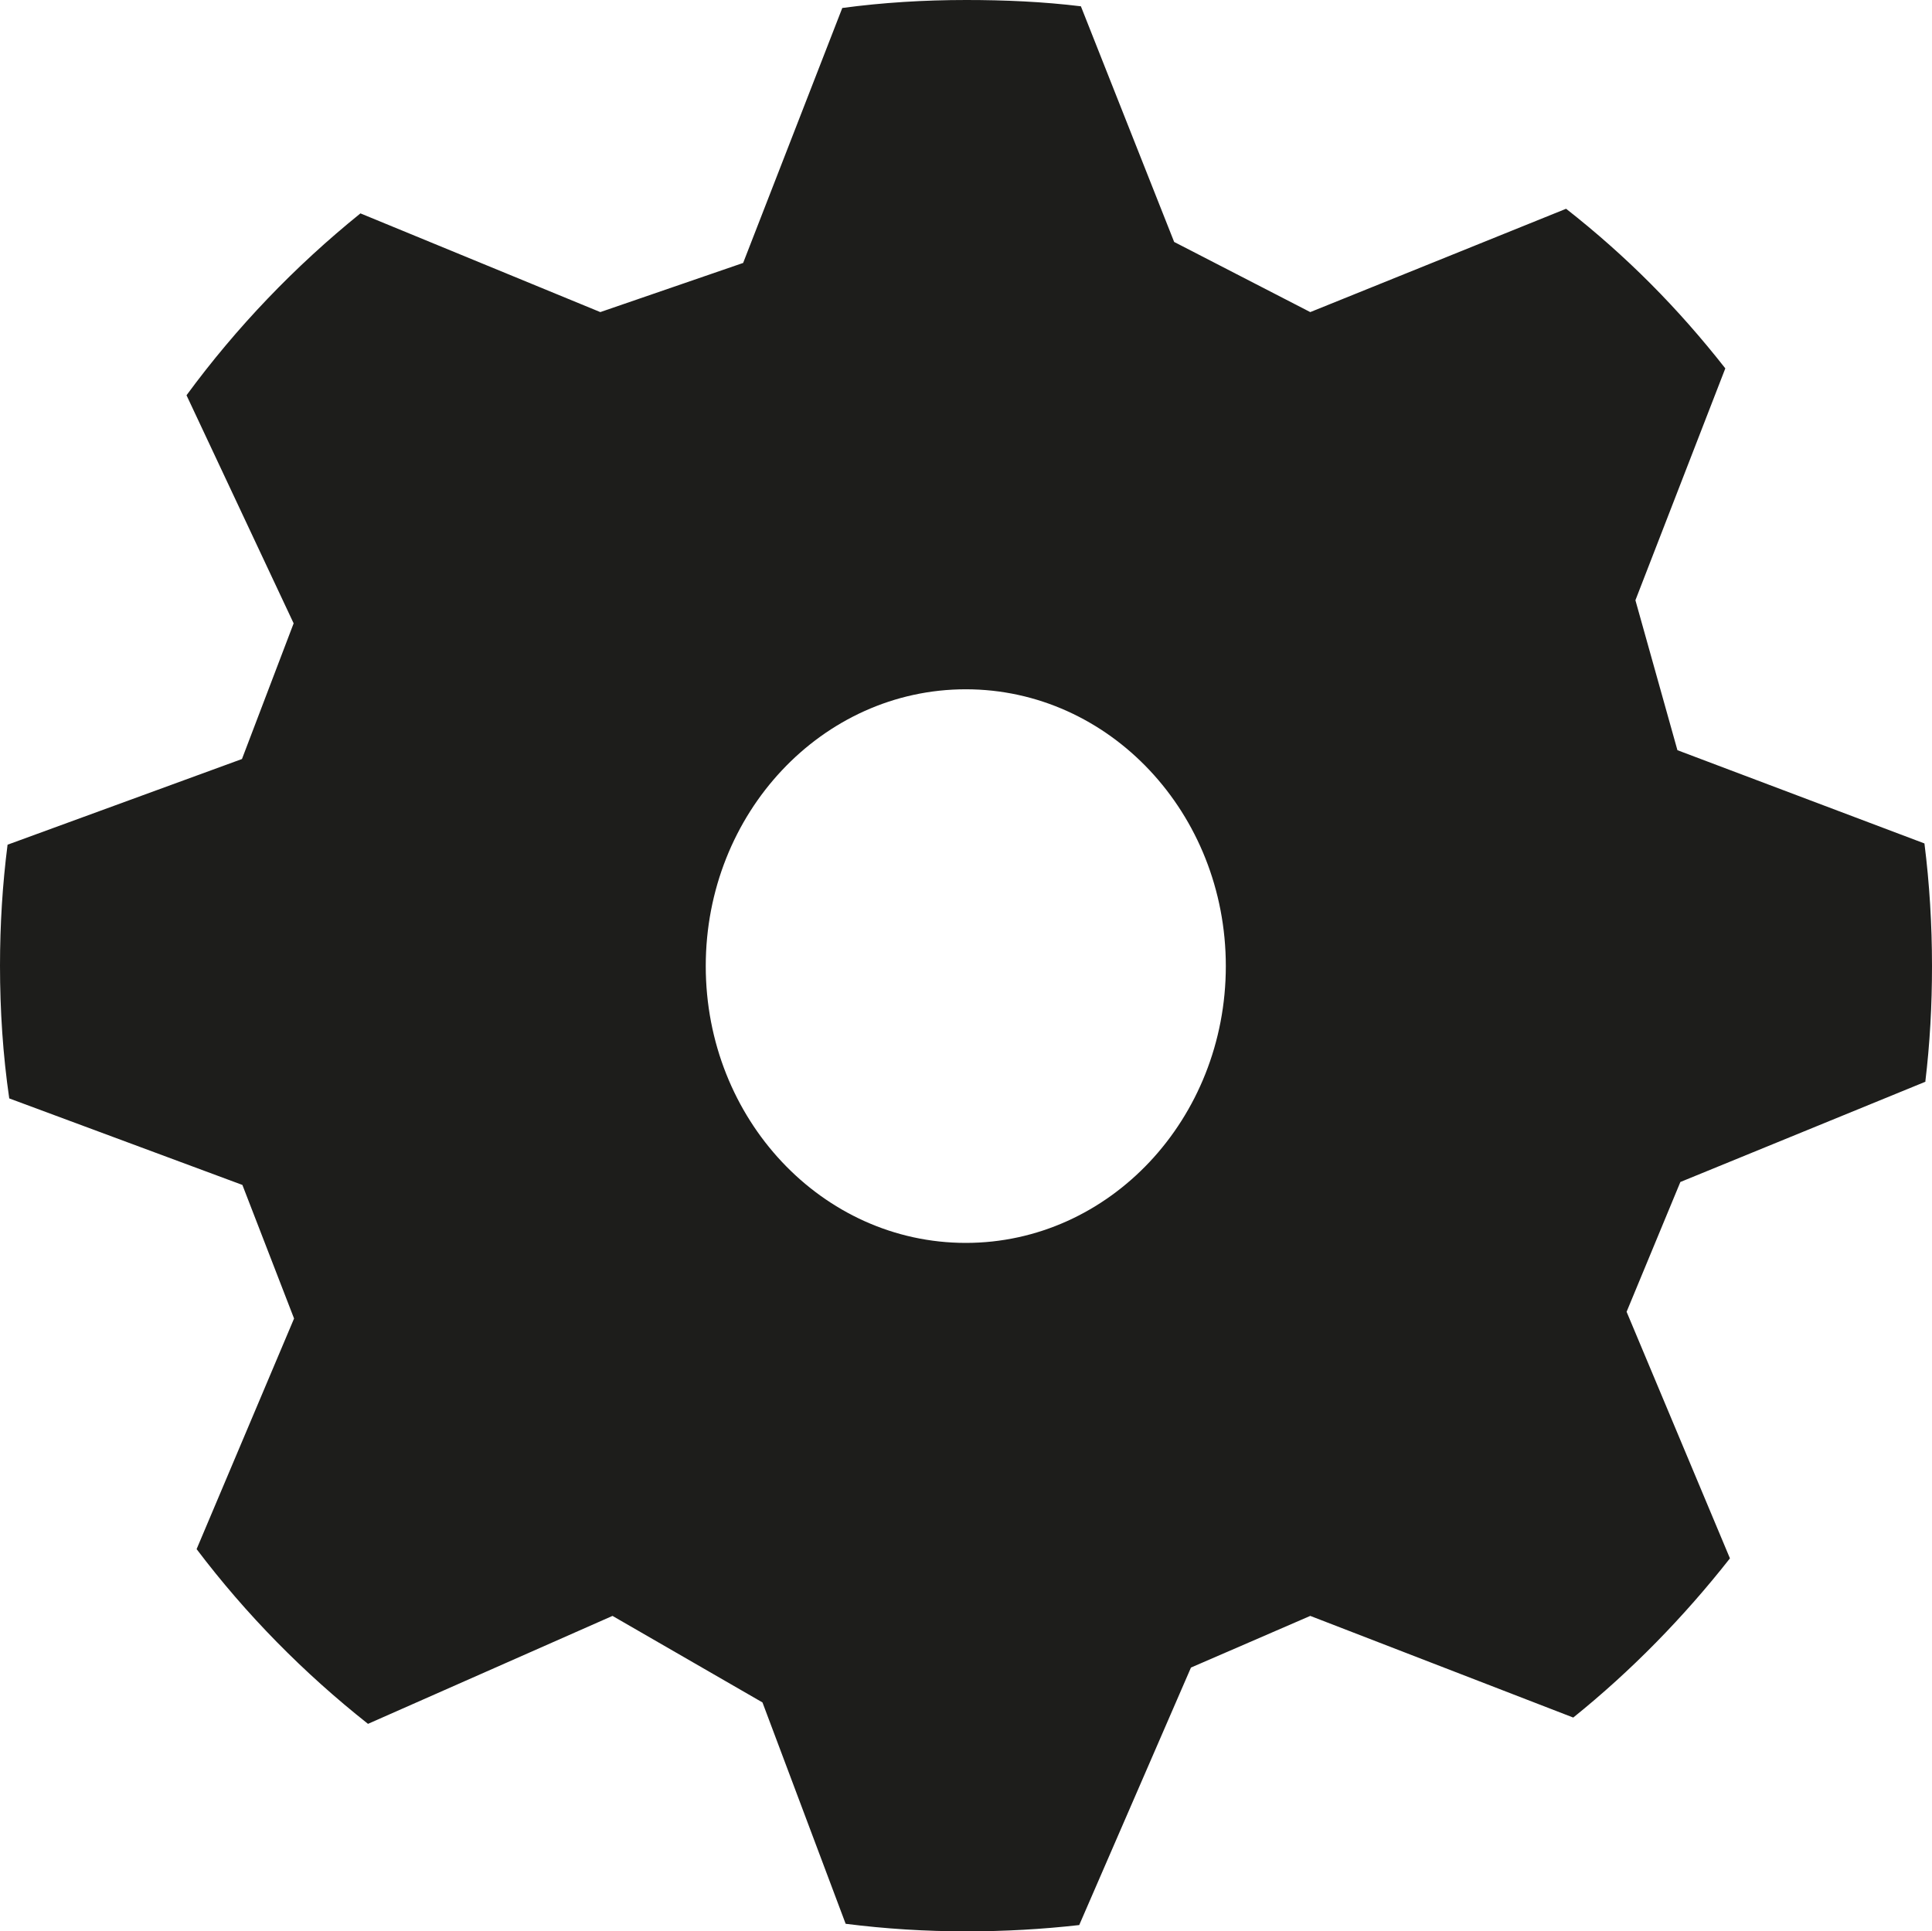 <?xml version="1.0" encoding="UTF-8"?>
<svg id="Layer_2" xmlns="http://www.w3.org/2000/svg" viewBox="0 0 45.99 45.98">
  <defs>
    <style>
      .cls-1 {
        fill: #1d1d1b;
      }
    </style>
  </defs>
  <g id="icon-settings">
    <path class="cls-1" d="M45.83,25.76c.11-.91.16-1.82.16-2.76,0-.99-.06-1.97-.18-2.92l-5.88-2.22-1-3.57,2.14-5.52c-1.13-1.44-2.35-2.67-3.79-3.8l-6.09,2.46-3.24-1.67L25.73.15c-.9-.11-1.81-.15-2.73-.15-1,0-1.98.06-2.95.19l-2.36,6.07-3.4,1.17-5.71-2.35c-1.56,1.26-2.95,2.71-4.14,4.33l2.55,5.43-1.23,3.23L.18,20.11c-.12.94-.18,1.9-.18,2.88,0,1.07.07,2.13.22,3.16l5.55,2.06,1.23,3.18-2.32,5.49c1.18,1.56,2.55,2.95,4.08,4.16l5.82-2.57,3.57,2.06,1.98,5.27c.95.12,1.89.18,2.88.18.9,0,1.8-.05,2.68-.15l2.66-6.13,2.84-1.23,6.26,2.42c1.38-1.11,2.63-2.39,3.73-3.79l-2.46-5.87,1.28-3.09,5.84-2.39h-.01ZM22.99,29.59c-3.42,0-6.19-2.95-6.19-6.59s2.77-6.59,6.19-6.59,6.19,2.95,6.19,6.59-2.77,6.59-6.19,6.59Z"/>
  </g>
</svg>